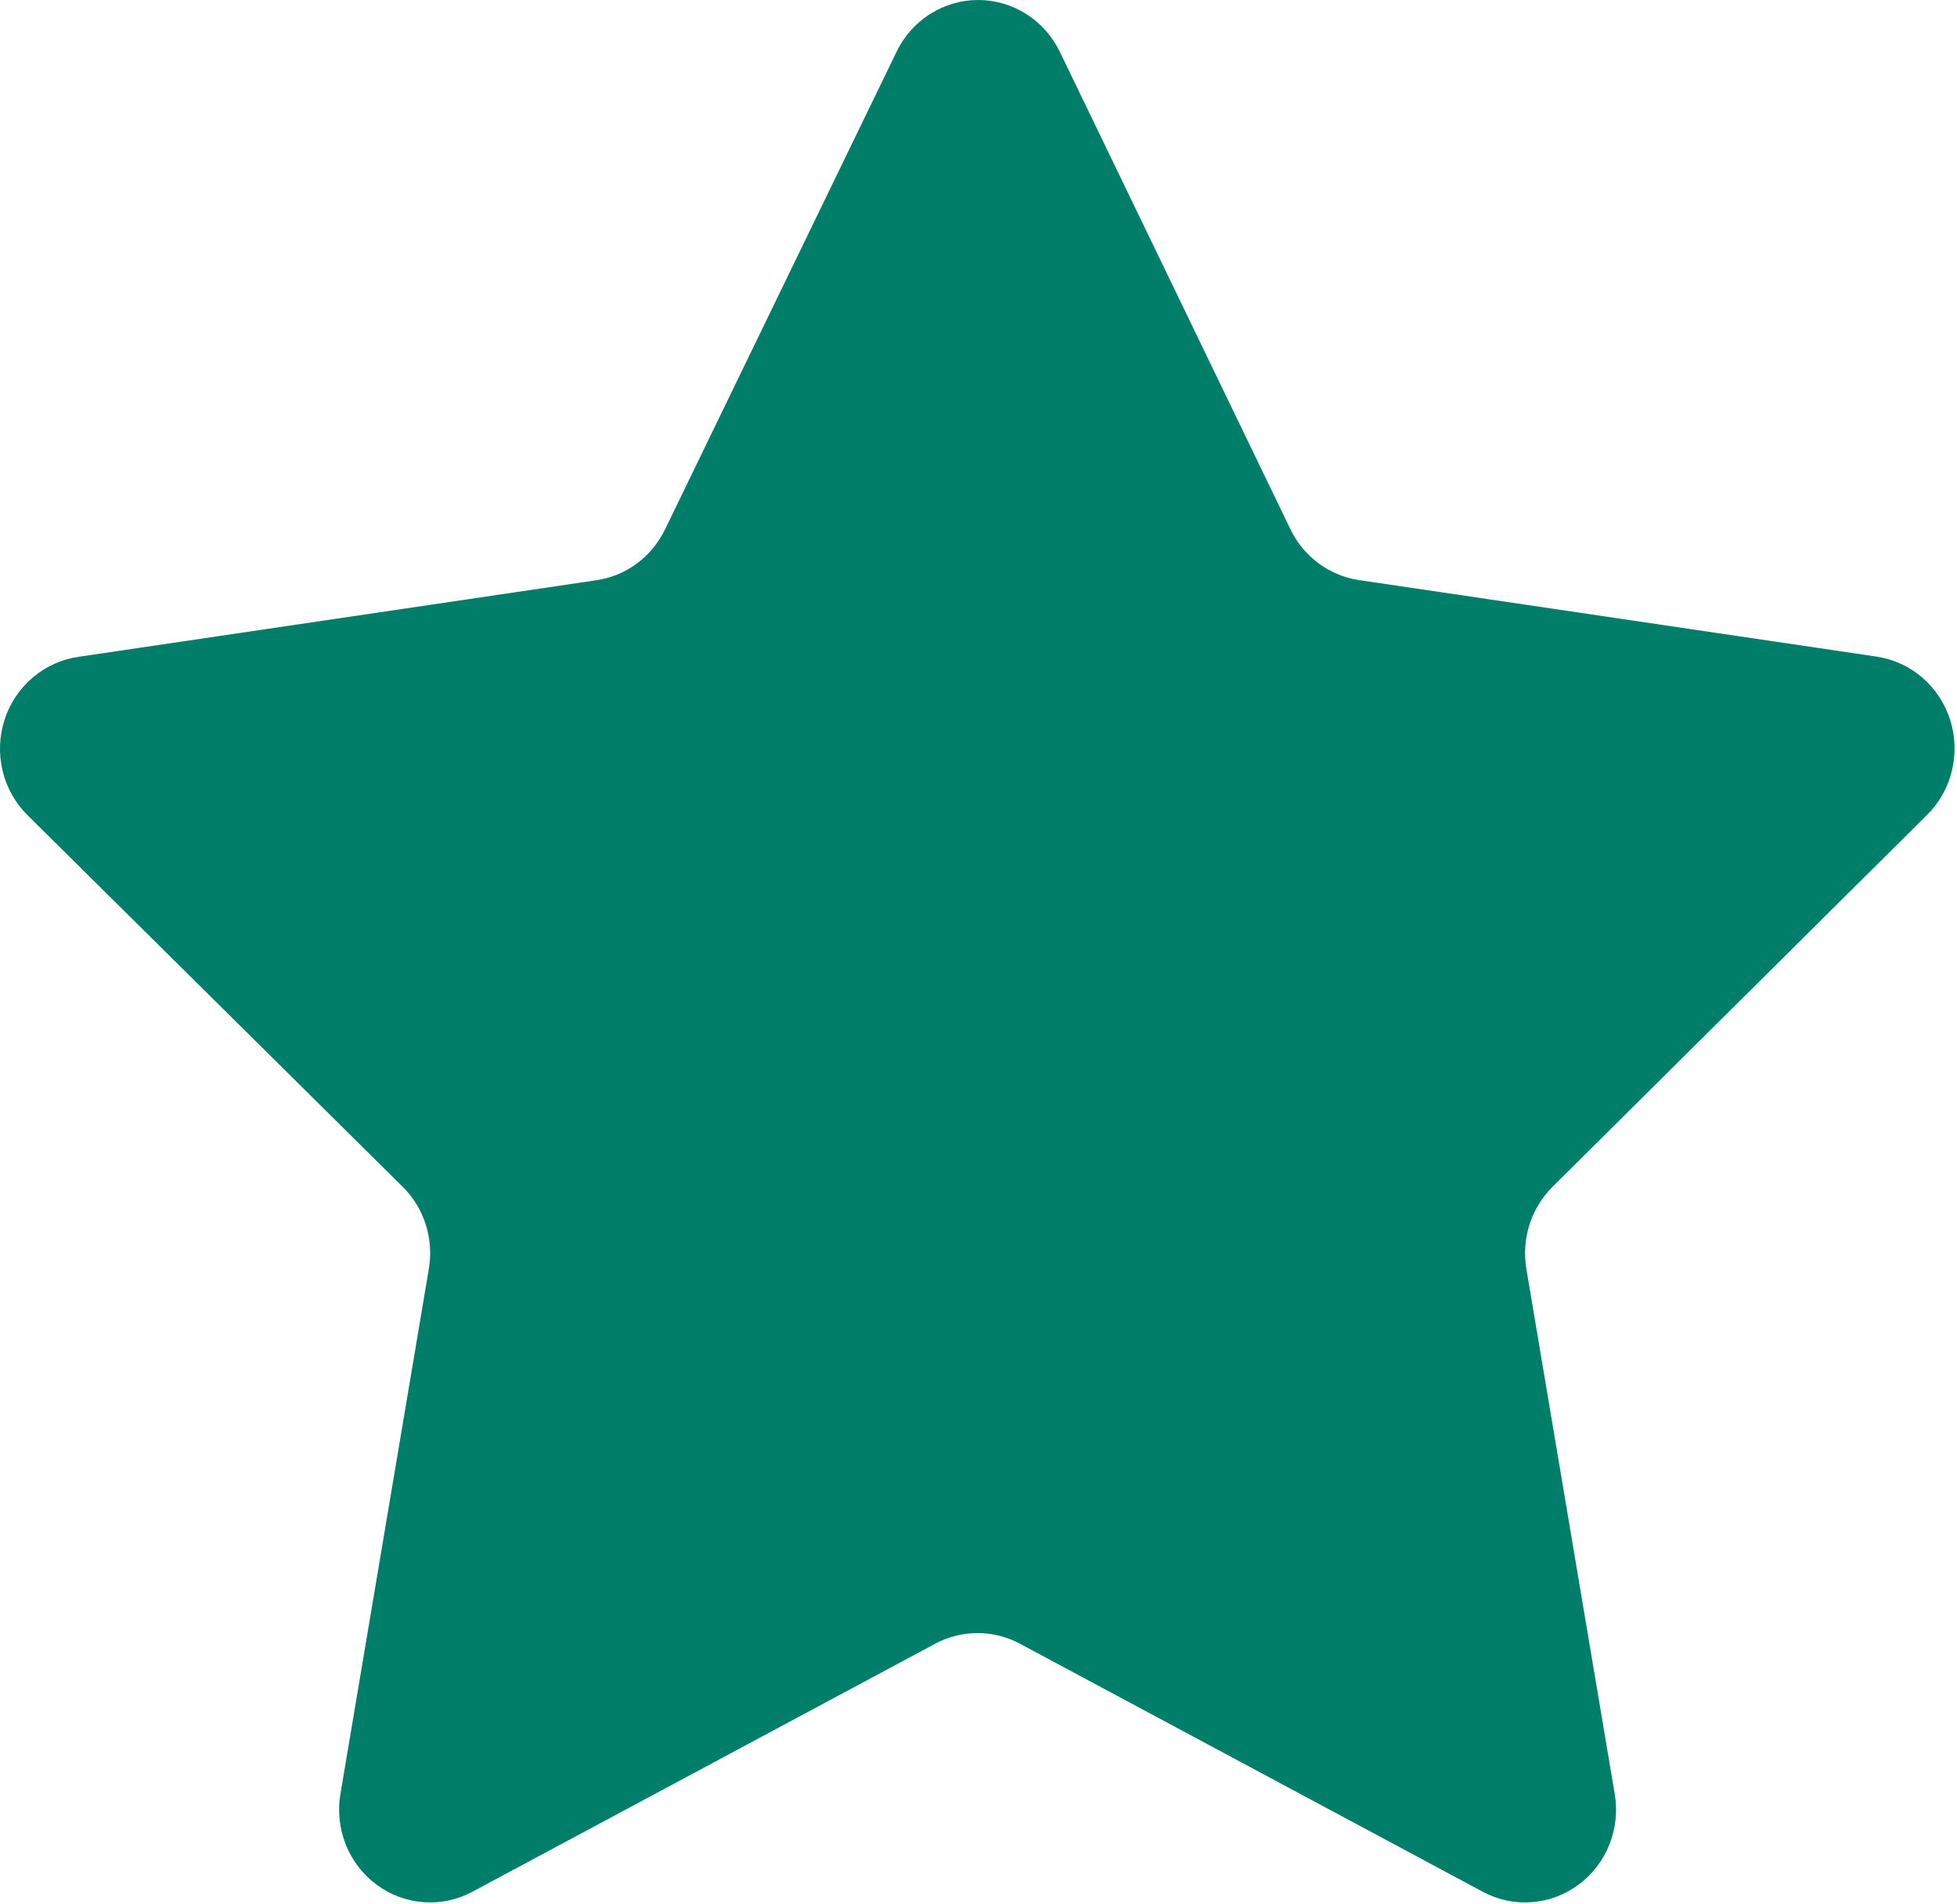 <svg width="37" height="36" viewBox="0 0 37 36" fill="none" xmlns="http://www.w3.org/2000/svg">
<g clip-path="url(#clip0_1220_4)">
<path d="M17.676 31.076L8.933 35.761C8.649 35.914 8.329 35.983 8.008 35.959C7.688 35.936 7.38 35.822 7.121 35.629C6.861 35.437 6.659 35.175 6.538 34.872C6.417 34.569 6.382 34.237 6.436 33.915L8.108 23.987C8.155 23.707 8.135 23.42 8.05 23.15C7.964 22.88 7.815 22.635 7.615 22.437L0.517 15.407C0.287 15.178 0.124 14.887 0.048 14.568C-0.028 14.249 -0.014 13.915 0.087 13.604C0.188 13.292 0.373 13.016 0.621 12.806C0.869 12.596 1.169 12.461 1.488 12.416L11.277 10.969C11.554 10.928 11.816 10.819 12.042 10.652C12.267 10.485 12.449 10.264 12.573 10.009L16.951 0.978C17.093 0.685 17.312 0.437 17.585 0.265C17.858 0.092 18.173 0 18.493 0C18.815 0 19.13 0.092 19.403 0.265C19.675 0.437 19.895 0.685 20.037 0.978L24.398 10.006C24.521 10.261 24.704 10.482 24.929 10.649C25.155 10.816 25.418 10.925 25.694 10.966L35.483 12.413C35.8 12.461 36.099 12.598 36.344 12.809C36.589 13.02 36.772 13.297 36.87 13.608C36.969 13.919 36.981 14.252 36.904 14.569C36.828 14.886 36.665 15.176 36.435 15.404L29.352 22.437C29.153 22.635 29.004 22.88 28.917 23.15C28.831 23.42 28.811 23.707 28.858 23.987L30.529 33.915C30.584 34.237 30.548 34.569 30.427 34.872C30.306 35.175 30.104 35.437 29.844 35.629C29.584 35.822 29.277 35.936 28.957 35.959C28.636 35.983 28.316 35.914 28.032 35.761L19.289 31.076C19.04 30.942 18.763 30.872 18.482 30.872C18.202 30.872 17.925 30.942 17.676 31.076Z" fill="#007E69"/>
</g>
<defs>
<clipPath id="clip0_1220_4">
<rect width="37" height="36" fill="white"/>
</clipPath>
</defs>
</svg>
